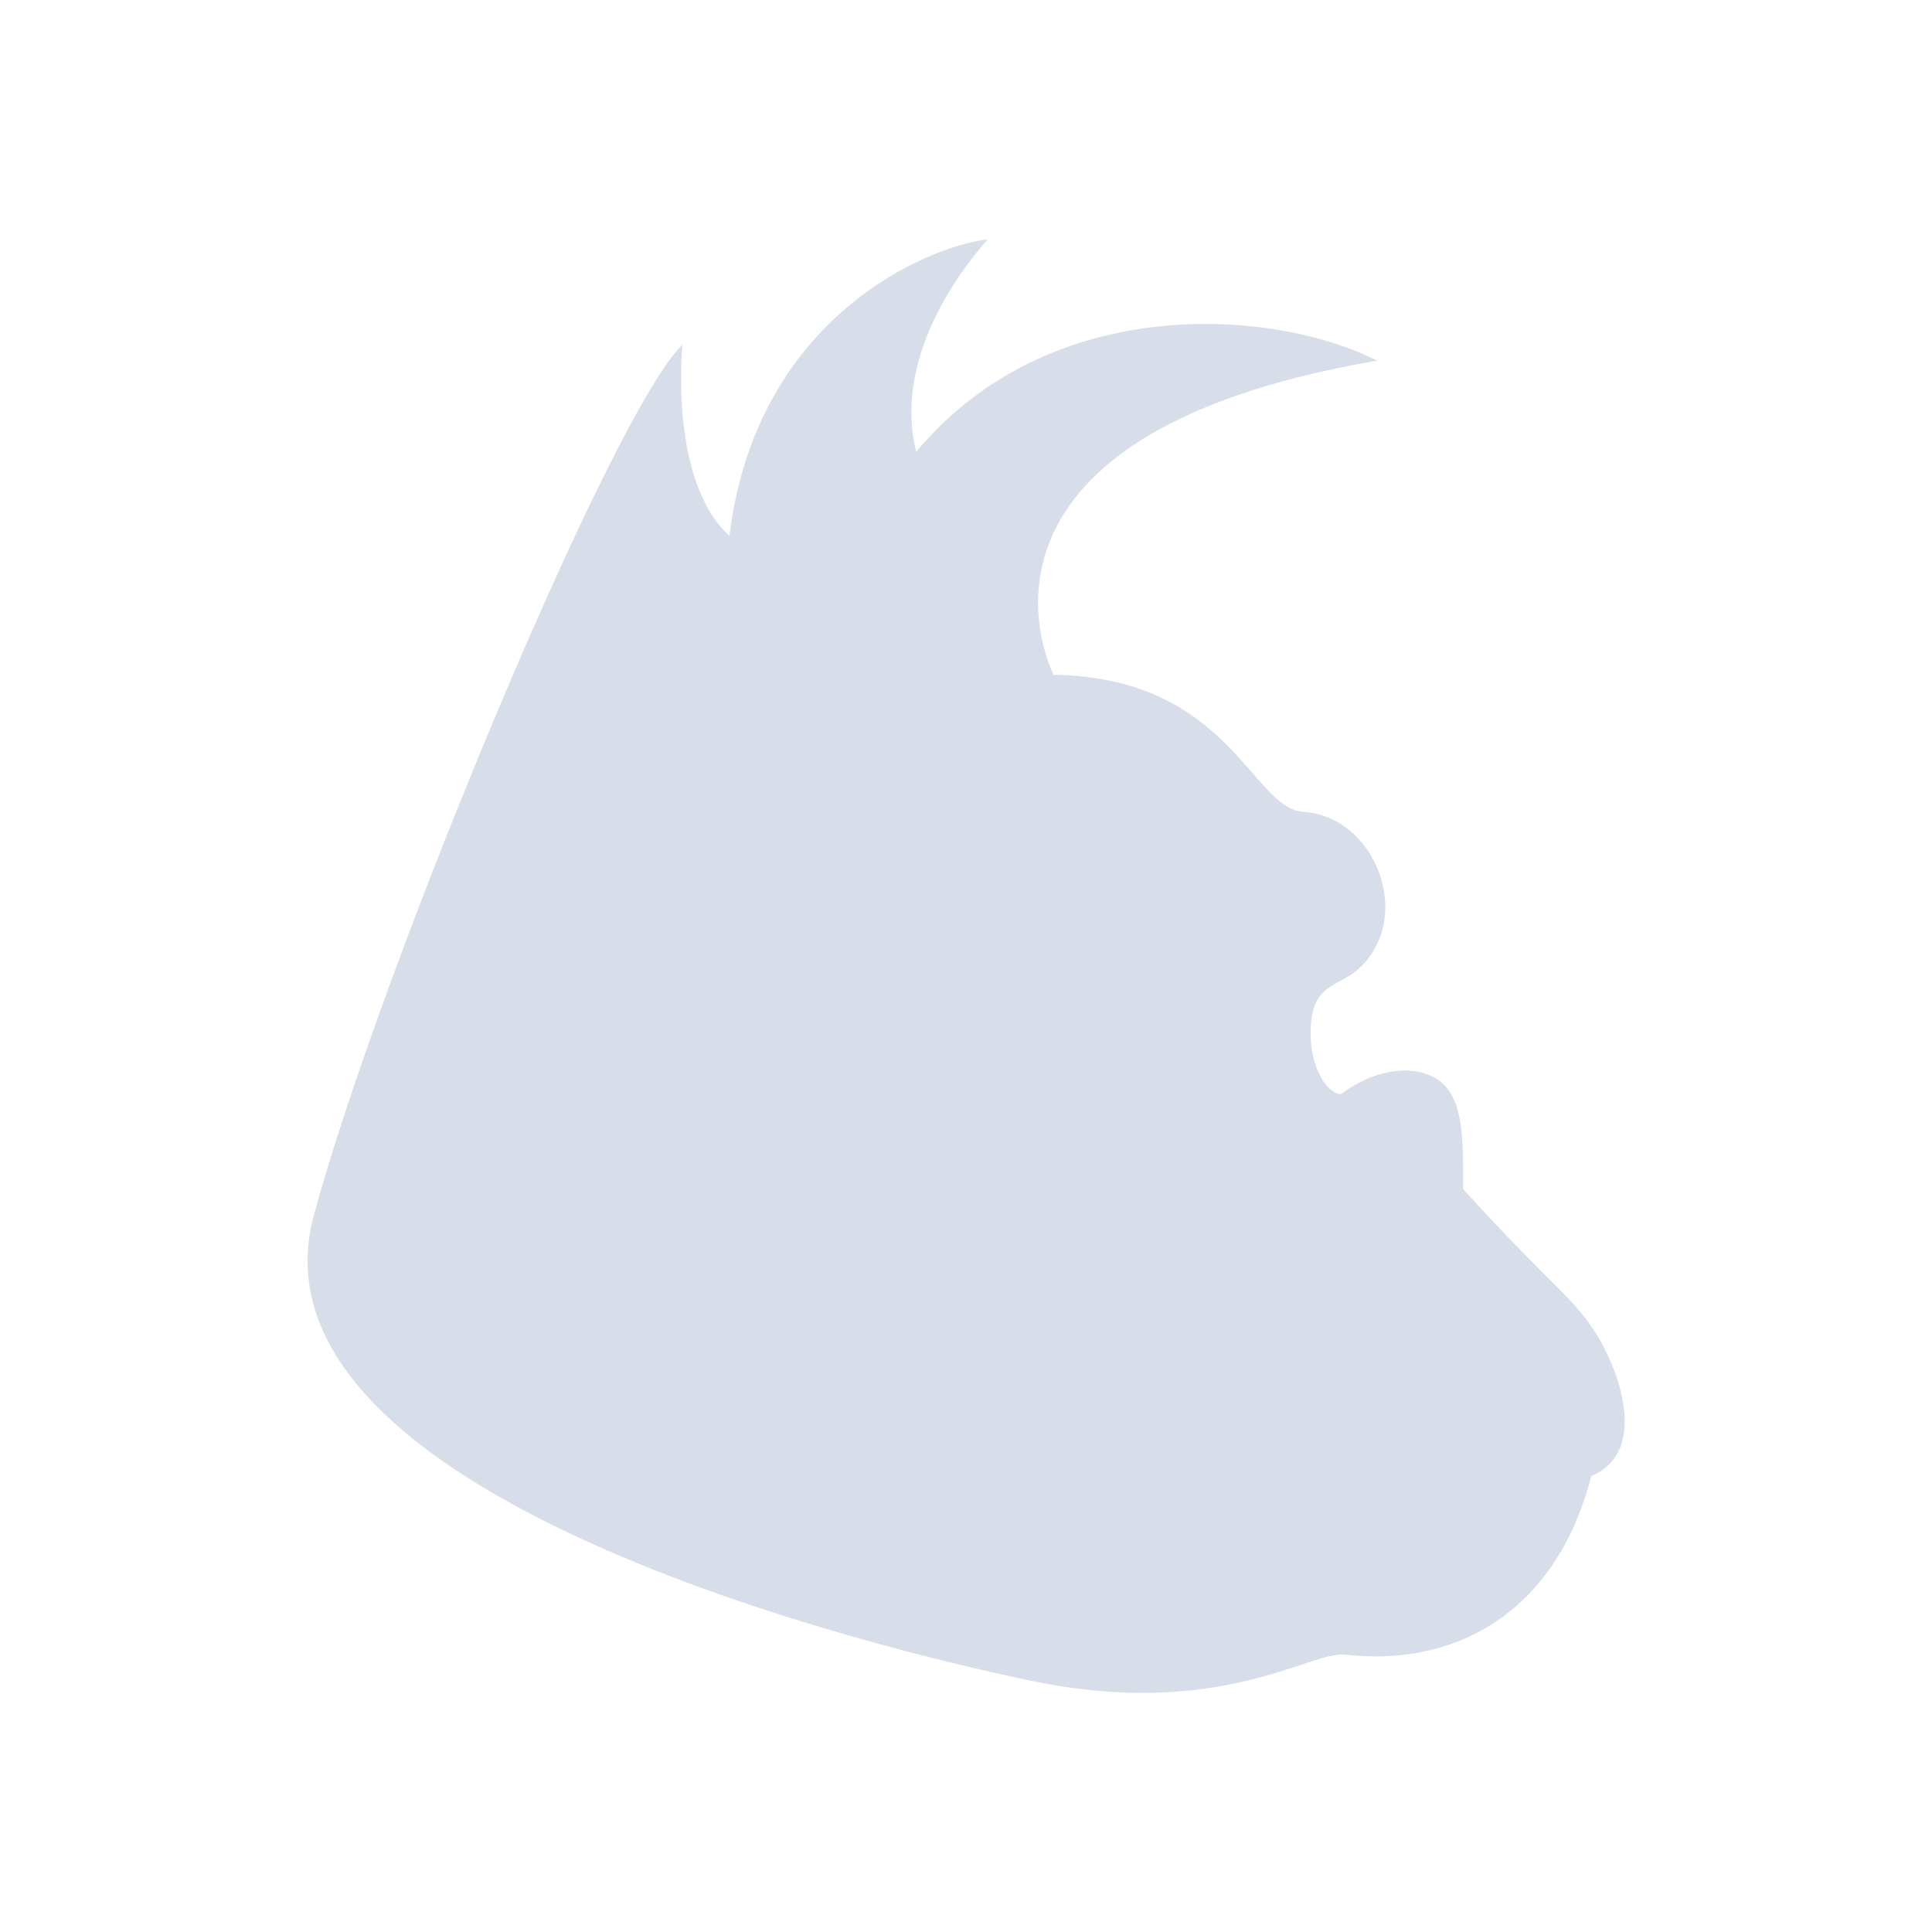 <svg viewBox="0 0 22 22" xmlns="http://www.w3.org/2000/svg">
 <path d="m0 0.5v-0.5h99l0.125 0.375q0.125 0.375 0.5 0.5t0.875 0.125 1 0 1 0 0.875-0.125 0.5-0.5l0.125-0.375h6v0.5q0 0.5-0.5 0.5h-4q-0.5 0-0.875 0.125t-0.5 0.5-0.625 0.375h-3q-0.5 0-0.875-0.125t-0.625-0.375-0.625-0.375-0.875-0.125-0.875 0.125-0.375 0.375 0.375 0.375 0.875 0.125 0.875 0.125 0.5 0.5-0.375 0.375h-2q-0.5 0-0.875 0.125t-0.5 0.5-0.625 0.375h-2q-0.5 0-0.625-0.375t-0.5-0.5-0.875-0.125-0.875 0.125-0.375 0.375 0.375 0.375 0.875 0.125 0.5 0.5-0.5 0.5h-1.5l-0.125-0.375q-0.125-0.375-0.5-0.5t-0.875-0.125-0.875 0.125-0.375 0.375 0.375 0.375 0.75 0.25 0.5 0.5-0.375 0.375h-1.5l-0.125-0.375q-0.125-0.375-0.5-0.5t-0.875-0.125-0.875 0.125-0.625 0.375-0.625 0.375-0.875 0.125-0.875 0.125-0.375 0.375 0.375 0.375 0.875 0.125 0.875-0.125 0.625-0.375 0.625-0.375 0.875-0.125h0.5v0.5q0 0.5-0.5 0.5h-0.5l-0.375 0.125q-0.375 0.125-0.625 0.375t-0.625 0.375l-0.375 0.125h-1l-0.375 0.125q-0.375 0.125-0.625 0.375t-0.625 0.375l-0.75 0.25q-0.375 0.125-0.625 0.375t-0.625 0.375l-0.375 0.125h-1l-0.125-0.375q-0.125-0.375-0.5-0.5t-0.875-0.125-0.875 0.125-0.5 0.5-0.625 0.375-0.875 0.125-0.5 0.5-0.625 0.375-0.875 0.125-0.5 0.5-0.625 0.375-0.875 0.125-0.5 0.5l-0.125 0.375-0.375 0.125q-0.375 0.125-0.375 0.375t0.375 0.375l0.375 0.125-0.125 0.375q-0.125 0.375-0.5 0.5l-0.375 0.125-0.125-0.375q-0.125-0.375-0.5-0.5t-0.75 0-0.625 0.375-0.625 0.375-0.75 0.25-0.5 0.5l-0.125 0.375h-0.5q-0.5 0-0.875 0.125t-0.5 0.5l-0.125 0.375-0.375 0.125q-0.375 0.125-0.625 0.375t-0.625 0.375-0.75 0.25-0.5 0.5l-0.125 0.375-0.375 0.125q-0.375 0.125-0.625 0.375t-0.625 0.375-0.75 0.25-0.484 0.516l-0.109 0.391 0.219-0.031-0.219 0.031q-0.219 0.031-0.406 0.094l-0.188 0.062 0.562-0.188-0.375 0.125q-0.375 0.125-0.375 0.375t0.375 0.375l0.375 0.125-0.562-0.188 0.188 0.062q0.188 0.062 0.406 0.094l0.219 0.031-0.219-0.031-0.141 0.391q-0.141 0.391-0.391 0.641t-0.5 0.5-0.5 0.5-0.5 0.5-0.625 0.375-0.375-0.375v-0.5l0.375-0.125q0.375-0.125 0.5-0.5l0.125-0.375 0.375-0.125q0.375-0.125 0.375-0.375t-0.375-0.375-0.75 0-0.5 0.5l-0.125 0.375-0.375 0.125q-0.375 0.125-0.625 0.375t-0.5 0.5-0.25 0.5 0.375 0.375l0.375 0.125-0.125 0.375q-0.125 0.375-0.375 0.625t-0.5 0.5-0.5 0.5-0.5 0.5-0.625 0.375l-0.375 0.125v-1l0.375-0.125q0.375-0.125 0.625-0.375t0.5-0.5 0.25-0.5-0.25-0.25-0.5 0.25-0.625 0.375-0.75 0.25-0.5 0.5l-0.125 0.375-0.375 0.125q-0.375 0.125-0.375 0.375t0.375 0.375l0.375 0.125v0.5q0 0.5-0.375 0.625t-0.625 0.375-0.5 0.5-0.5 0.5-0.5 0.5-0.5 0.5-0.5 0.5-0.5 0.5-0.5 0.5-0.5 0.5-0.5 0.5-0.5 0.5-0.5 0.5-0.5 0.5-0.5 0.5-0.5 0.5-0.5 0.5-0.5 0.5-0.5 0.5-0.5 0.5-0.5 0.5-0.5 0.5-0.5 0.5-0.5 0.5-0.5 0.5-0.5 0.5-0.5 0.5-0.5 0.5-0.5 0.5-0.5 0.5-0.5 0.5-0.5 0.5-0.5 0.5-0.5 0.5-0.5 0.5-0.375 0.625l-0.25 0.75q-0.125 0.375-0.375 0.625t-0.5 0.5-0.5 0.5-0.5 0.5-0.5 0.5-0.375 0.625l-0.25 0.75q-0.125 0.375-0.375 0.625t-0.5 0.5-0.5 0.5-0.5 0.5-0.5 0.5-0.375 0.625l-0.25 0.75q-0.125 0.375-0.375 0.625t-0.5 0.5-0.5 0.5-0.375 0.625l-0.25 0.75q-0.125 0.375-0.375 0.625t-0.5 0.5-0.5 0.5l-0.25 0.25 0.375-0.375-0.125 0.125q-0.125 0.125-0.219 0.281l-0.094 0.156 0.094-0.156-0.531-0.594-0.125 0.062 0.125-0.062q0.125-0.062 0.25-0.188l0.125-0.125-0.375 0.375 0.25-0.25q0.25-0.25 0.5-0.5t0.375-0.625 0-0.75-0.375-0.375-0.375 0.375-0.25 0.75-0.375 0.625-0.25 0.5v0.25-0.375 0.125q0 0.125 0.062 0.188l0.062 0.062-0.062-0.062-0.281 0.281q-0.281 0.281-0.031 0.531t0.625 0.375l0.375 0.125-0.125 0.375q-0.125 0.375-0.375 0.625t-0.375 0.625l-0.25 0.75q-0.125 0.375-0.375 0.625t-0.375 0.625l-0.25 0.75q-0.125 0.375-0.375 0.625t-0.375 0.625l-0.125 0.375-0.375 0.125q-0.375 0.125-0.5 0.5t-0.25 0.75-0.375 0.625-0.375 0.625l-0.25 0.75q-0.125 0.375-0.375 0.625t-0.375 0.625l-0.25 0.75q-0.125 0.375-0.375 0.625t-0.375 0.625l-0.125 0.375v1-0.75 0.25q0 0.25-0.031 0.469l-0.031 0.219 0.031-0.219-0.359 0.141q-0.359 0.141-0.484 0.516t-0.125 0.875v0.5l-0.125 0.375q-0.125 0.375-0.375 0.625t-0.375 0.625l-0.25 0.75q-0.125 0.375-0.375 0.625t-0.375 0.625l-0.125 0.375v1l-0.125 0.375q-0.125 0.375-0.375 0.625t-0.375 0.625l-0.125 0.375v1-0.75 0.25q0 0.25-0.031 0.469l-0.031 0.219 0.031-0.219-0.359 0.141q-0.359 0.141-0.484 0.516t-0.125 0.875v1.5-0.75 0.25q0 0.25-0.031 0.469l-0.031 0.219 0.031-0.219-0.359-0.109q-0.359-0.109-0.484-0.484t-0.25-0.75-0.375-0.375-0.375 0.375 0 0.75 0.375 0.625 0.375 0.625l0.125 0.375v2l-0.125 0.375q-0.125 0.375-0.375 0.625t-0.375 0.625l-0.125 0.375v2-0.75 0.25q0 0.25-0.031 0.469l-0.031 0.219 0.031-0.219-0.359 0.141q-0.359 0.141-0.484 0.516t-0.125 0.875v1.5l-0.125 0.375q-0.125 0.375-0.375 0.625t-0.375 0.625-0.125 0.875v2.5l-0.125 0.375q-0.125 0.375-0.375 0.625t-0.375 0.625l-0.125 0.375v5-0.75 0.25q0 0.25-0.031 0.469l-0.031 0.219 0.016-0.109 0.016-0.109-0.484 0.016-0.484 0.016v-6l0.375-0.125q0.375-0.125 0.5-0.5t0.125-0.875 0-1-0.125-0.875l-0.125-0.375 0.188 0.562-0.062-0.188q-0.062-0.188-0.188-0.312l-0.125-0.125 0.125 0.125 0.281-0.281q0.281-0.281 0.031-0.531t-0.625-0.375l-0.375-0.125v-98.5m1.125 97.875q0.125 0.375 0.375 0.375t0.375-0.375 0.125-0.875-0.125-0.875l-0.125-0.375 0.188 0.562-0.062-0.188q-0.062-0.188-0.156-0.281l-0.094-0.094 0.094 0.094 0.266-0.297q0.266-0.297 0.016-0.547t-0.625-0.375-0.5 0.25 0.141 0.672l0.266 0.297 0.094-0.094-0.094 0.094q-0.094 0.094-0.156 0.281l-0.062 0.188 0.188-0.562-0.125 0.375q-0.125 0.375-0.125 0.875t0.125 0.875m1-4q0.125 0.375 0.375 0.375t0.375-0.375 0-0.75l-0.125-0.375 0.188 0.562-0.062-0.188q-0.062-0.188-0.156-0.281l-0.094-0.094 0.094 0.094 0.266-0.297q0.266-0.297 0.141-0.672l-0.125-0.375h-0.5q-0.5 0-0.625 0.375t0.141 0.672l0.266 0.297 0.094-0.094-0.094 0.094q-0.094 0.094-0.156 0.281l-0.062 0.188 0.188-0.562-0.125 0.375q-0.125 0.375 0 0.75m0.75-2.75 0.125 0.375 0.375-0.125q0.375-0.125 0.625-0.375t-0.016-0.547l-0.266-0.297-0.094 0.094 0.094-0.094q0.094-0.094 0.156-0.281l0.062-0.188-0.188 0.562 0.125-0.375q0.125-0.375 0-0.75l-0.125-0.375 0.188 0.562-0.062-0.188q-0.062-0.188-0.156-0.281l-0.094-0.094 0.094 0.094 0.266-0.297q0.266-0.297 0.016-0.547t-0.625-0.375-0.5 0.25 0.141 0.672l0.266 0.297 0.094-0.094-0.094 0.094q-0.094 0.094-0.156 0.281l-0.062 0.188 0.188-0.562-0.125 0.375q-0.125 0.375 0 0.75l0.125 0.375-0.188-0.562 0.062 0.188q0.062 0.188 0.156 0.281l0.094 0.094-0.094-0.094-0.266 0.297q-0.266 0.297-0.141 0.672m2.25-7.25q0.125 0.375 0.375 0.375t0.375-0.375 0-0.75-0.375-0.375-0.375 0.375 0 0.75m0.875-1.875q0.25 0.25 0.5 0.25t0.5-0.25-0.031-0.531l-0.281-0.281-0.062 0.062 0.062-0.062q0.062-0.062 0.062-0.188v-0.125 0.375-0.5 0.375-0.125q0-0.125-0.062-0.188l-0.062-0.062 0.062 0.062 0.281-0.281q0.281-0.281 0.031-0.531t-0.625-0.375-0.5 0.25 0.156 0.656l0.281 0.281 0.062-0.062-0.062 0.062q-0.062 0.062-0.062 0.188v0.125-0.375 0.5-0.375 0.125q0 0.125 0.062 0.188l0.062 0.062-0.062-0.062-0.281 0.281q-0.281 0.281-0.031 0.531m1.125-3.125q0.125 0.375 0.375 0.375t0.375-0.375 0.25-0.75 0.375-0.625 0.375-0.625 0-0.75-0.375-0.375-0.375 0.375-0.25 0.75-0.375 0.625-0.375 0.625 0 0.75m2.125-4.875q0 0.25 0.25 0.25t0.25-0.25v-0.25 0.375-0.125q0-0.125-0.062-0.188l-0.062-0.062 0.062 0.062 0.281-0.281q0.281-0.281 0.031-0.531t-0.625-0.375-0.5 0.25 0.156 0.656l0.281 0.281 0.062-0.062-0.062 0.062q-0.062 0.062-0.062 0.188v0.125-0.375 0.25m1-2q0 0.25 0.25 0.25t0.25-0.25v-0.25 0.375-0.125q0-0.125-0.062-0.188l-0.062-0.062 0.062 0.062 0.281-0.281q0.281-0.281 0.031-0.531t-0.625-0.375-0.5 0.25 0.156 0.656l0.281 0.281 0.062-0.062-0.062 0.062q-0.062 0.062-0.062 0.188v0.125-0.375 0.25m1-2q0 0.25 0.25 0.25t0.25-0.25v-0.25 0.375-0.125q0-0.125-0.062-0.188l-0.062-0.062 0.062 0.062 0.281-0.281q0.281-0.281 0.031-0.531t-0.625-0.375-0.5 0.25 0.156 0.656l0.281 0.281 0.062-0.062-0.062 0.062q-0.062 0.062-0.062 0.188v0.125-0.375 0.25m1-2q0 0.25 0.25 0.25t0.25-0.25v-0.25 0.375-0.125q0-0.125-0.062-0.188l-0.062-0.062 0.062 0.062 0.281-0.281q0.281-0.281 0.031-0.531t-0.625-0.375-0.5 0.25 0.156 0.656l0.281 0.281 0.062-0.062-0.062 0.062q-0.062 0.062-0.062 0.188v0.125-0.375 0.25m1-2q0 0.25 0.25 0.25t0.25-0.25-0.25-0.25-0.25 0.25m0.875-1.125q0.125 0.375 0.375 0.375t0.375-0.375l0.125-0.375v0.75-0.25q0-0.25-0.125-0.375l-0.125-0.125 0.125 0.125-0.062-0.438q-0.062-0.438-0.312-0.438t-0.312 0.438l-0.062 0.438 0.125-0.125-0.125 0.125q-0.125 0.125-0.125 0.375v0.25-0.75l0.125 0.375m1.062-2.062q0.062 0.438 0.312 0.438t0.312-0.438l0.062-0.438-0.125 0.125 0.125-0.125q0.125-0.125 0.125-0.375v-0.25 0.75l-0.125-0.375q-0.125-0.375-0.375-0.375t-0.375 0.375l-0.125 0.375v-0.75 0.25q0 0.25 0.125 0.375l0.125 0.125-0.125-0.125 0.062 0.438m1.062-1.812q0 0.25 0.25 0.25t0.25-0.25-0.25-0.25-0.25 0.25m-1.281 5.594 0.219-0.656-0.062 0.188q-0.062 0.188-0.125 0.375l-0.062 0.188 0.031-0.094m4.281-10.594q0 0.25 0.25 0.25t0.5-0.25 0.5-0.5 0.375-0.625 0-0.75-0.375-0.375-0.375 0.375-0.25 0.75-0.375 0.625-0.25 0.5m2-3q0 0.25 0.25 0.25t0.5-0.25 0.5-0.5 0.5-0.5 0.5-0.5 0.375-0.625 0-0.75-0.375-0.375-0.375 0.375-0.25 0.75-0.375 0.625-0.5 0.5-0.5 0.5-0.25 0.5m3-4q0 0.25 0.25 0.25t0.25-0.25-0.25-0.25-0.25 0.25m1-1q0 0.25 0.25 0.25t0.25-0.25-0.25-0.25-0.25 0.25m0.875-1.125q0.125 0.375 0.375 0.375t0.375-0.375 0-0.75-0.375-0.375-0.375 0.375 0 0.75m1.125-1.875q0 0.25 0.25 0.25t0.25-0.25-0.25-0.25-0.25 0.25m1-1q0 0.25 0.25 0.25t0.5-0.25 0.5-0.5 0.5-0.5 0.5-0.5 0.25-0.5-0.25-0.25-0.5 0.25-0.5 0.5-0.5 0.5-0.5 0.5-0.25 0.5m3-3q0 0.25 0.25 0.25t0.25-0.25-0.25-0.25-0.25 0.25m1-1q0 0.25 0.25 0.25t0.5-0.25 0.5-0.5 0.375-0.625l0.125-0.375 0.375-0.125q0.375-0.125 0.625-0.375t0.5-0.5 0.5-0.5 0.5-0.5 0.375-0.625l0.125-0.375 0.375-0.125q0.375-0.125 0.625-0.375t0.5-0.5 0.5-0.5 0.5-0.5 0.25-0.5-0.375-0.375-0.75 0-0.625 0.375-0.5 0.5-0.5 0.5-0.5 0.5-0.5 0.5-0.5 0.5-0.5 0.5-0.5 0.5-0.5 0.5-0.5 0.5-0.375 0.625-0.25 0.75-0.375 0.625-0.25 0.5m8-8q0 0.25 0.25 0.25t0.5-0.25 0.5-0.5 0.5-0.5 0.5-0.5 0.25-0.5-0.25-0.25-0.5 0.25-0.5 0.5-0.5 0.5-0.5 0.5-0.25 0.5m3-3q0 0.25 0.25 0.25t0.5-0.25 0.5-0.5 0.25-0.5-0.25-0.25-0.5 0.25-0.5 0.5-0.25 0.5m33.375-20.625q0.375 0.125 0.75 0t0.625-0.375 0.625-0.375 0.75-0.25 0.375-0.375-0.375-0.375-0.75 0-0.625 0.375-0.625 0.375-0.75 0.25-0.375 0.375 0.375 0.375m16.875-5.875q0.5 0 0.875-0.125t0.375-0.375-0.375-0.375-0.875-0.125-0.875 0.125-0.375 0.375 0.375 0.375 0.875 0.125" fill-opacity="0"/>
 <path d="m11.996 7.684c1.997 0.028 2.258 1.523 2.842 1.56 0.724 0.045 1.134 0.918 0.842 1.508s-0.741 0.29-0.756 0.991c-9e-3 0.408 0.186 0.711 0.345 0.716 0.449-0.331 0.921-0.337 1.158-0.122 0.236 0.215 0.237 0.651 0.234 1.203 1.067 1.18 1.333 1.272 1.615 1.826 0.218 0.429 0.432 1.196-0.155 1.442-0.421 1.618-1.616 2.174-2.807 2.033-0.398-0.04-1.426 0.742-3.559 0.301-1.649-0.341-9.05-2.087-8.182-5.301 0.769-2.835 3.413-9.178 4.198-9.914 0 0-0.158 1.545 0.535 2.175 0.306-2.494 2.256-3.296 2.941-3.377-0.671 0.77-1.01 1.654-0.814 2.419 1.521-1.821 4.069-1.636 5.248-1.037-5.085 0.87-3.683 3.578-3.683 3.578z" fill="#d8dee9" fill-rule="evenodd"/>
</svg>
